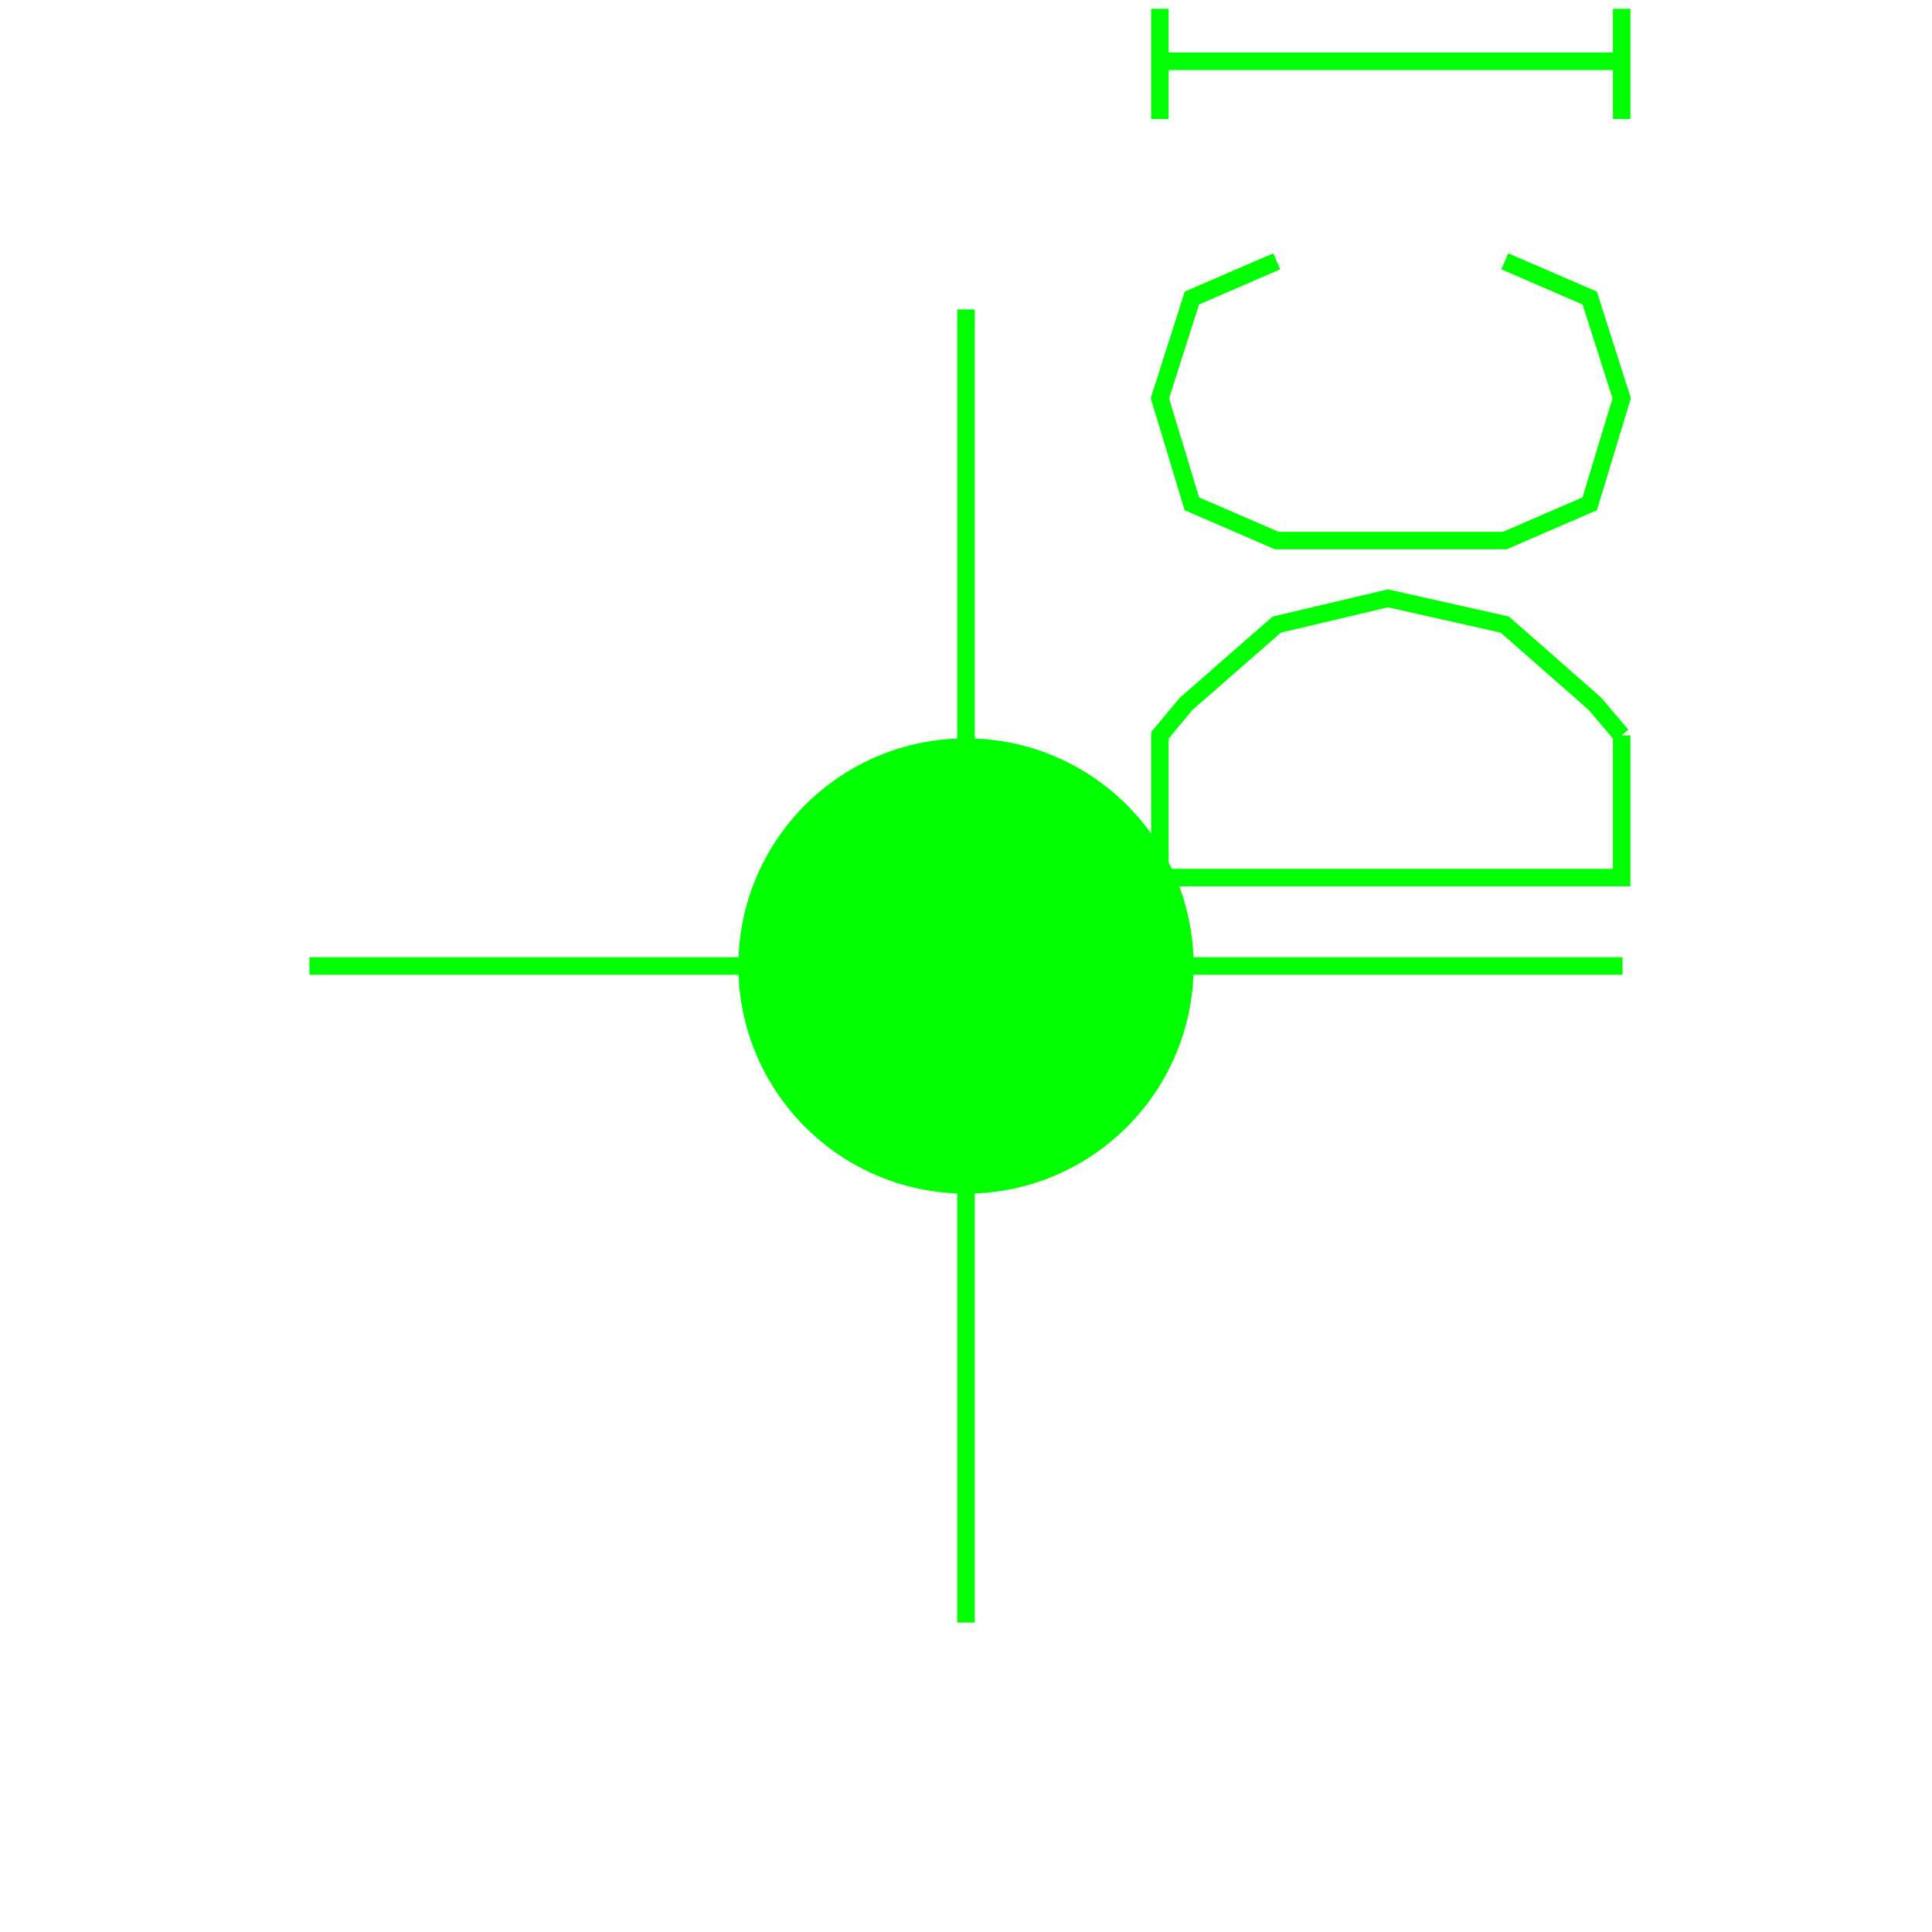 <?xml version='1.0' encoding='UTF-8'?>

<!DOCTYPE svg PUBLIC '-//W3C//DTD SVG 1.1//EN'
'http://www.w3.org/Graphics/SVG/1.1/DTD/svg11.dtd'>

<svg viewBox='-220.7 -220.7 441.4 441.4' width='220.7' height='220.7'
 version='1.1' xmlns='http://www.w3.org/2000/svg'>

<g transform='rotate(0 0,0) scale(1, -1)' stroke-width='4' stroke='black' fill='none'>

  <g id='layer70' stroke='#00FF00' fill='#00FF00'>
    <circle cx='0.000' cy='0.000' r='50' />
    <line x1='0.000' y1='150.000' x2='0.000' y2='-150.000' />
    <line x1='150.000' y1='0.000' x2='-150.000' y2='0.000' />
    <polyline fill='none' points='149.800,52.700 143.700,59.900 123.100,78.000 96.400,84.000 71.000,78.000 50.300,59.900 44.300,52.700 44.300,20.200 149.800,20.200 149.800,52.700 ' />
    <polyline fill='none' points='123.100,161.000 142.500,152.600 149.800,129.700 142.500,105.600 123.100,97.200 71.000,97.200 51.600,105.600 44.300,129.700 51.600,152.600 71.000,161.000 ' />
    <line x1='44.300' y1='193.500' x2='44.300' y2='218.700' />
    <line x1='149.800' y1='193.500' x2='149.800' y2='218.700' />
    <line x1='149.800' y1='206.700' x2='44.300' y2='206.700' />
  </g>


</g>
</svg>

